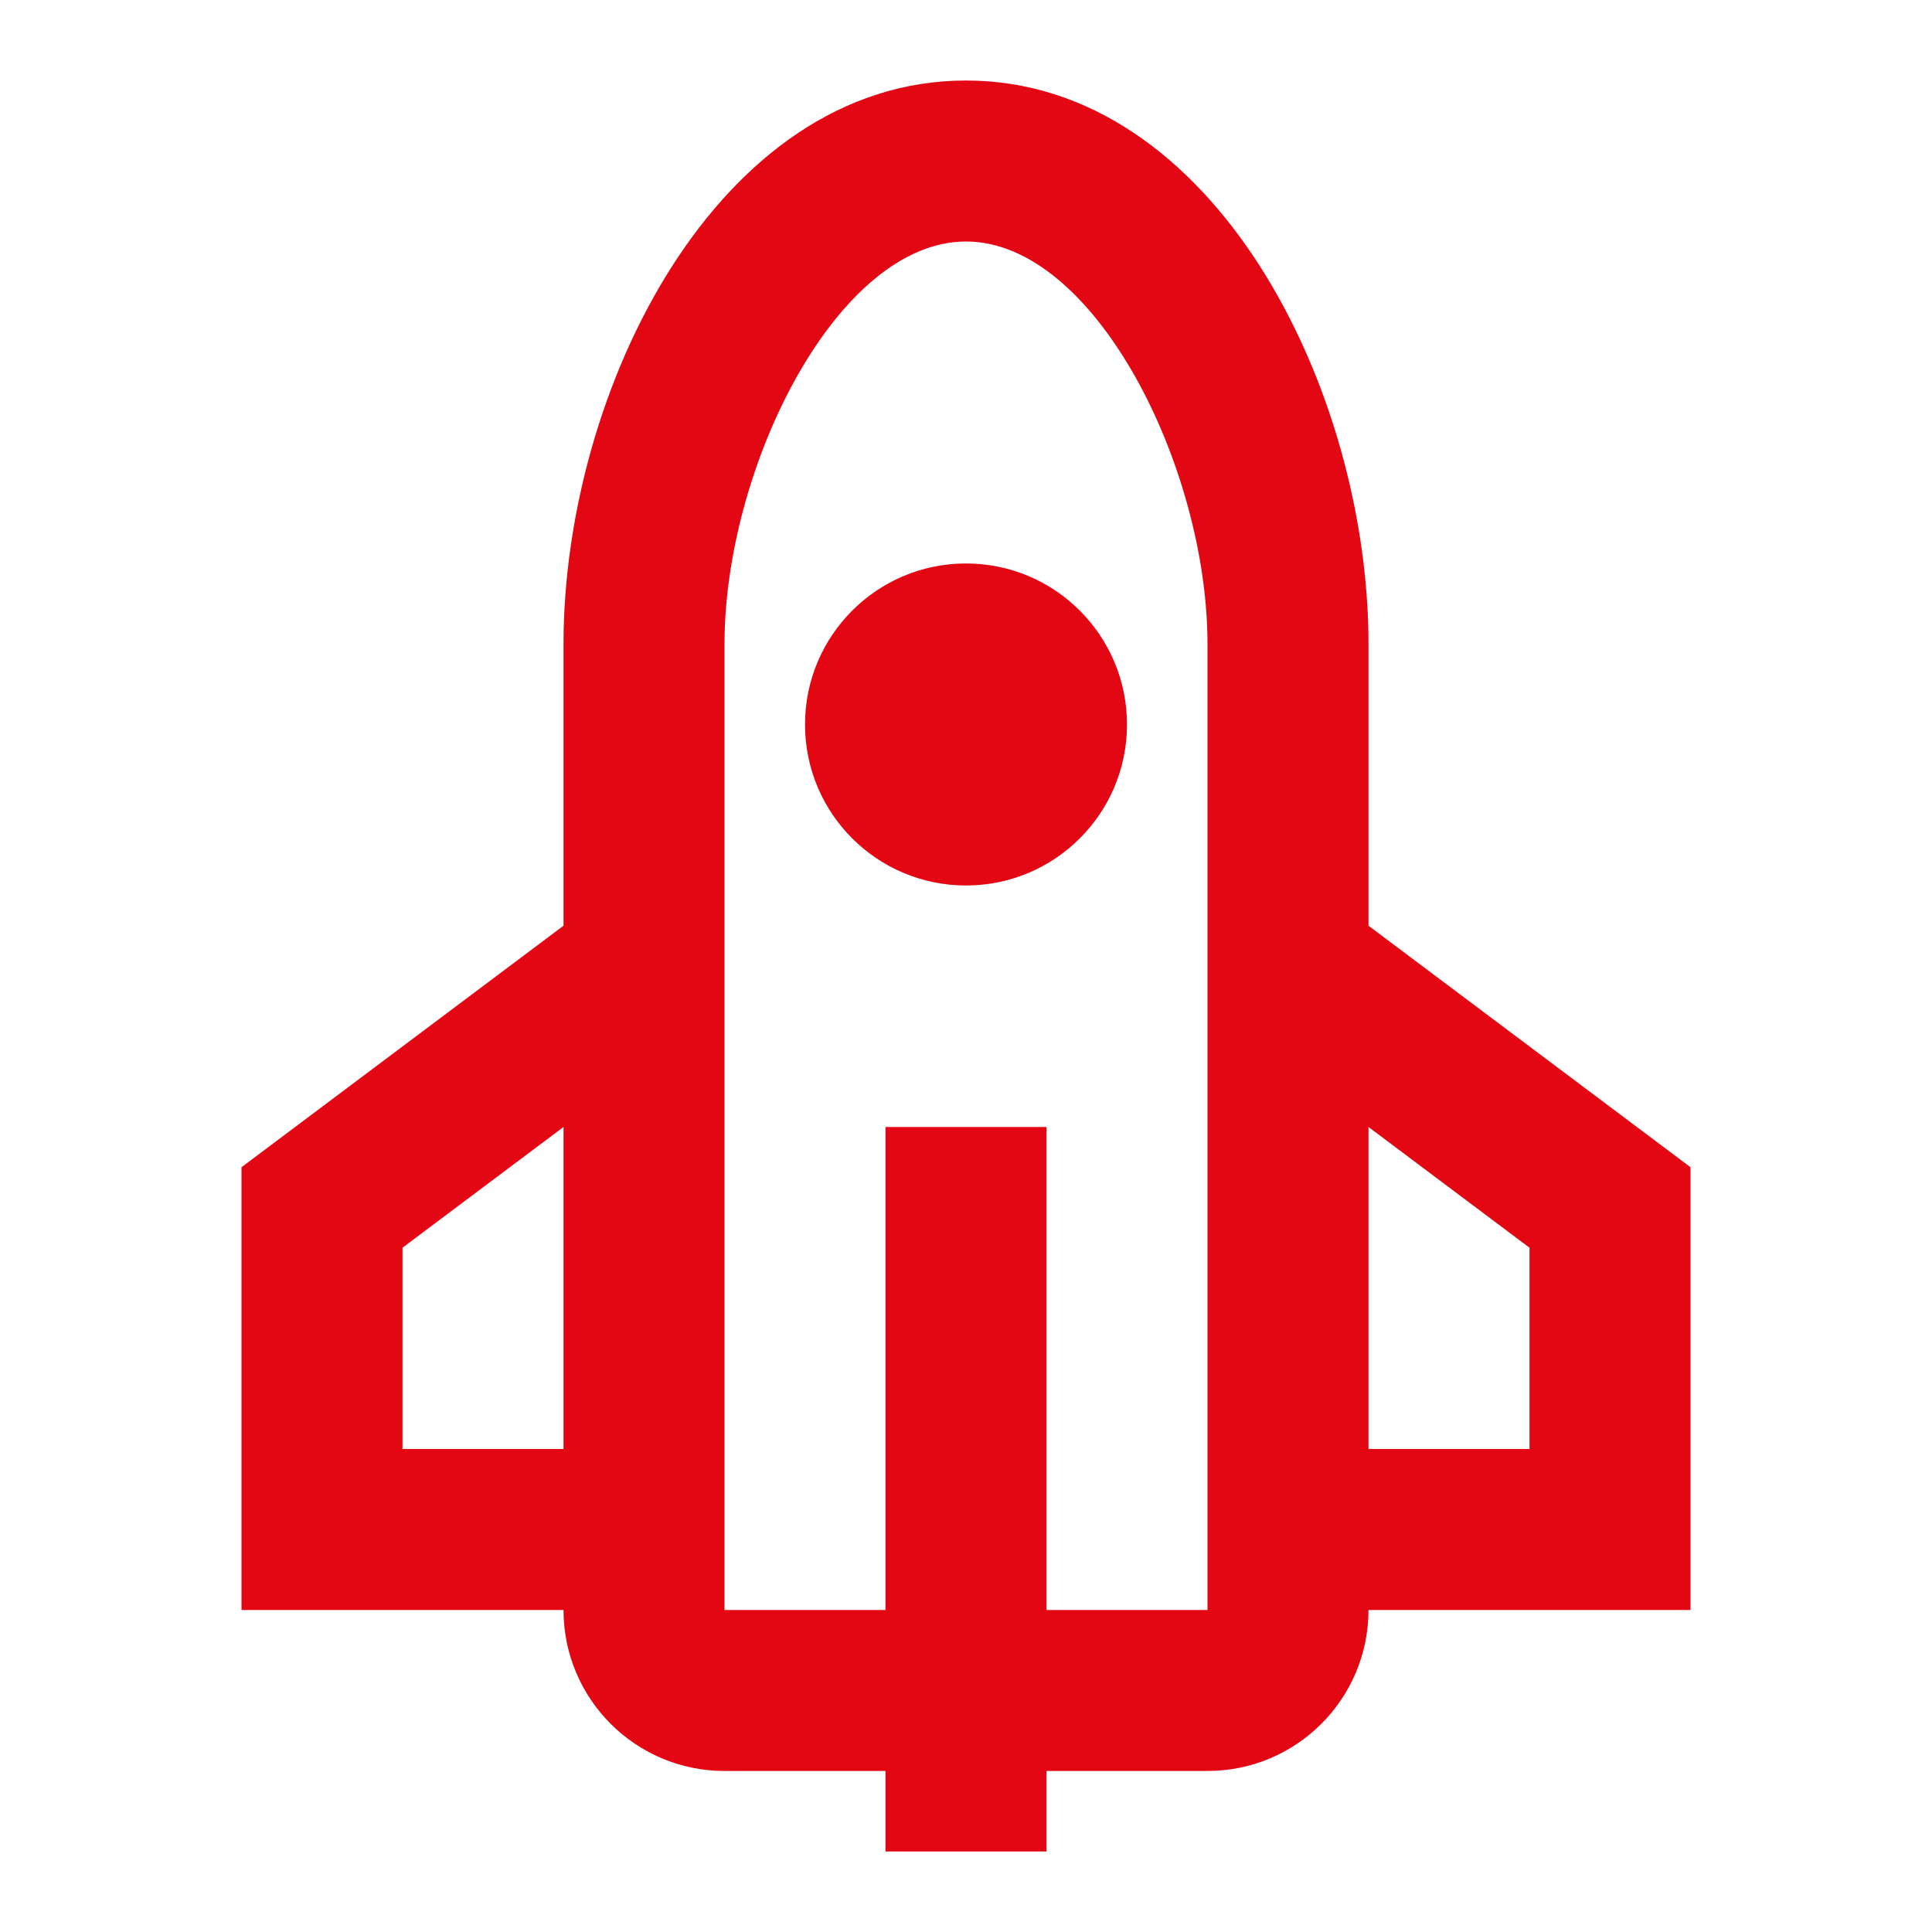 <svg width="40" height="40" viewBox="0 0 40 40" fill="none" xmlns="http://www.w3.org/2000/svg">
<path fill-rule="evenodd" clip-rule="evenodd" d="M11.667 13.333V19.166L5 24.166V33.333H11.667C11.667 35.174 13.159 36.666 15 36.666H18.333V38.333H21.667V36.666H25C26.841 36.666 28.333 35.174 28.333 33.333H35V24.166L28.333 19.166V13.333C28.333 8.073 25.144 1.667 20 1.667C14.856 1.667 11.667 8.073 11.667 13.333ZM21.667 33.333H25V16.666V13.333C25 9.679 22.671 5 20 5C17.329 5 15 9.679 15 13.333V16.666V33.333H18.333V23.333H21.667V33.333ZM8.333 25.833L11.667 23.333V30H8.333V25.833ZM28.333 30V23.333L31.667 25.833V30H28.333ZM20 18.333C18.159 18.333 16.667 16.841 16.667 15C16.667 13.159 18.159 11.666 20 11.666C21.841 11.666 23.333 13.159 23.333 15C23.333 16.841 21.841 18.333 20 18.333Z" fill="#E30613"/>
</svg>
